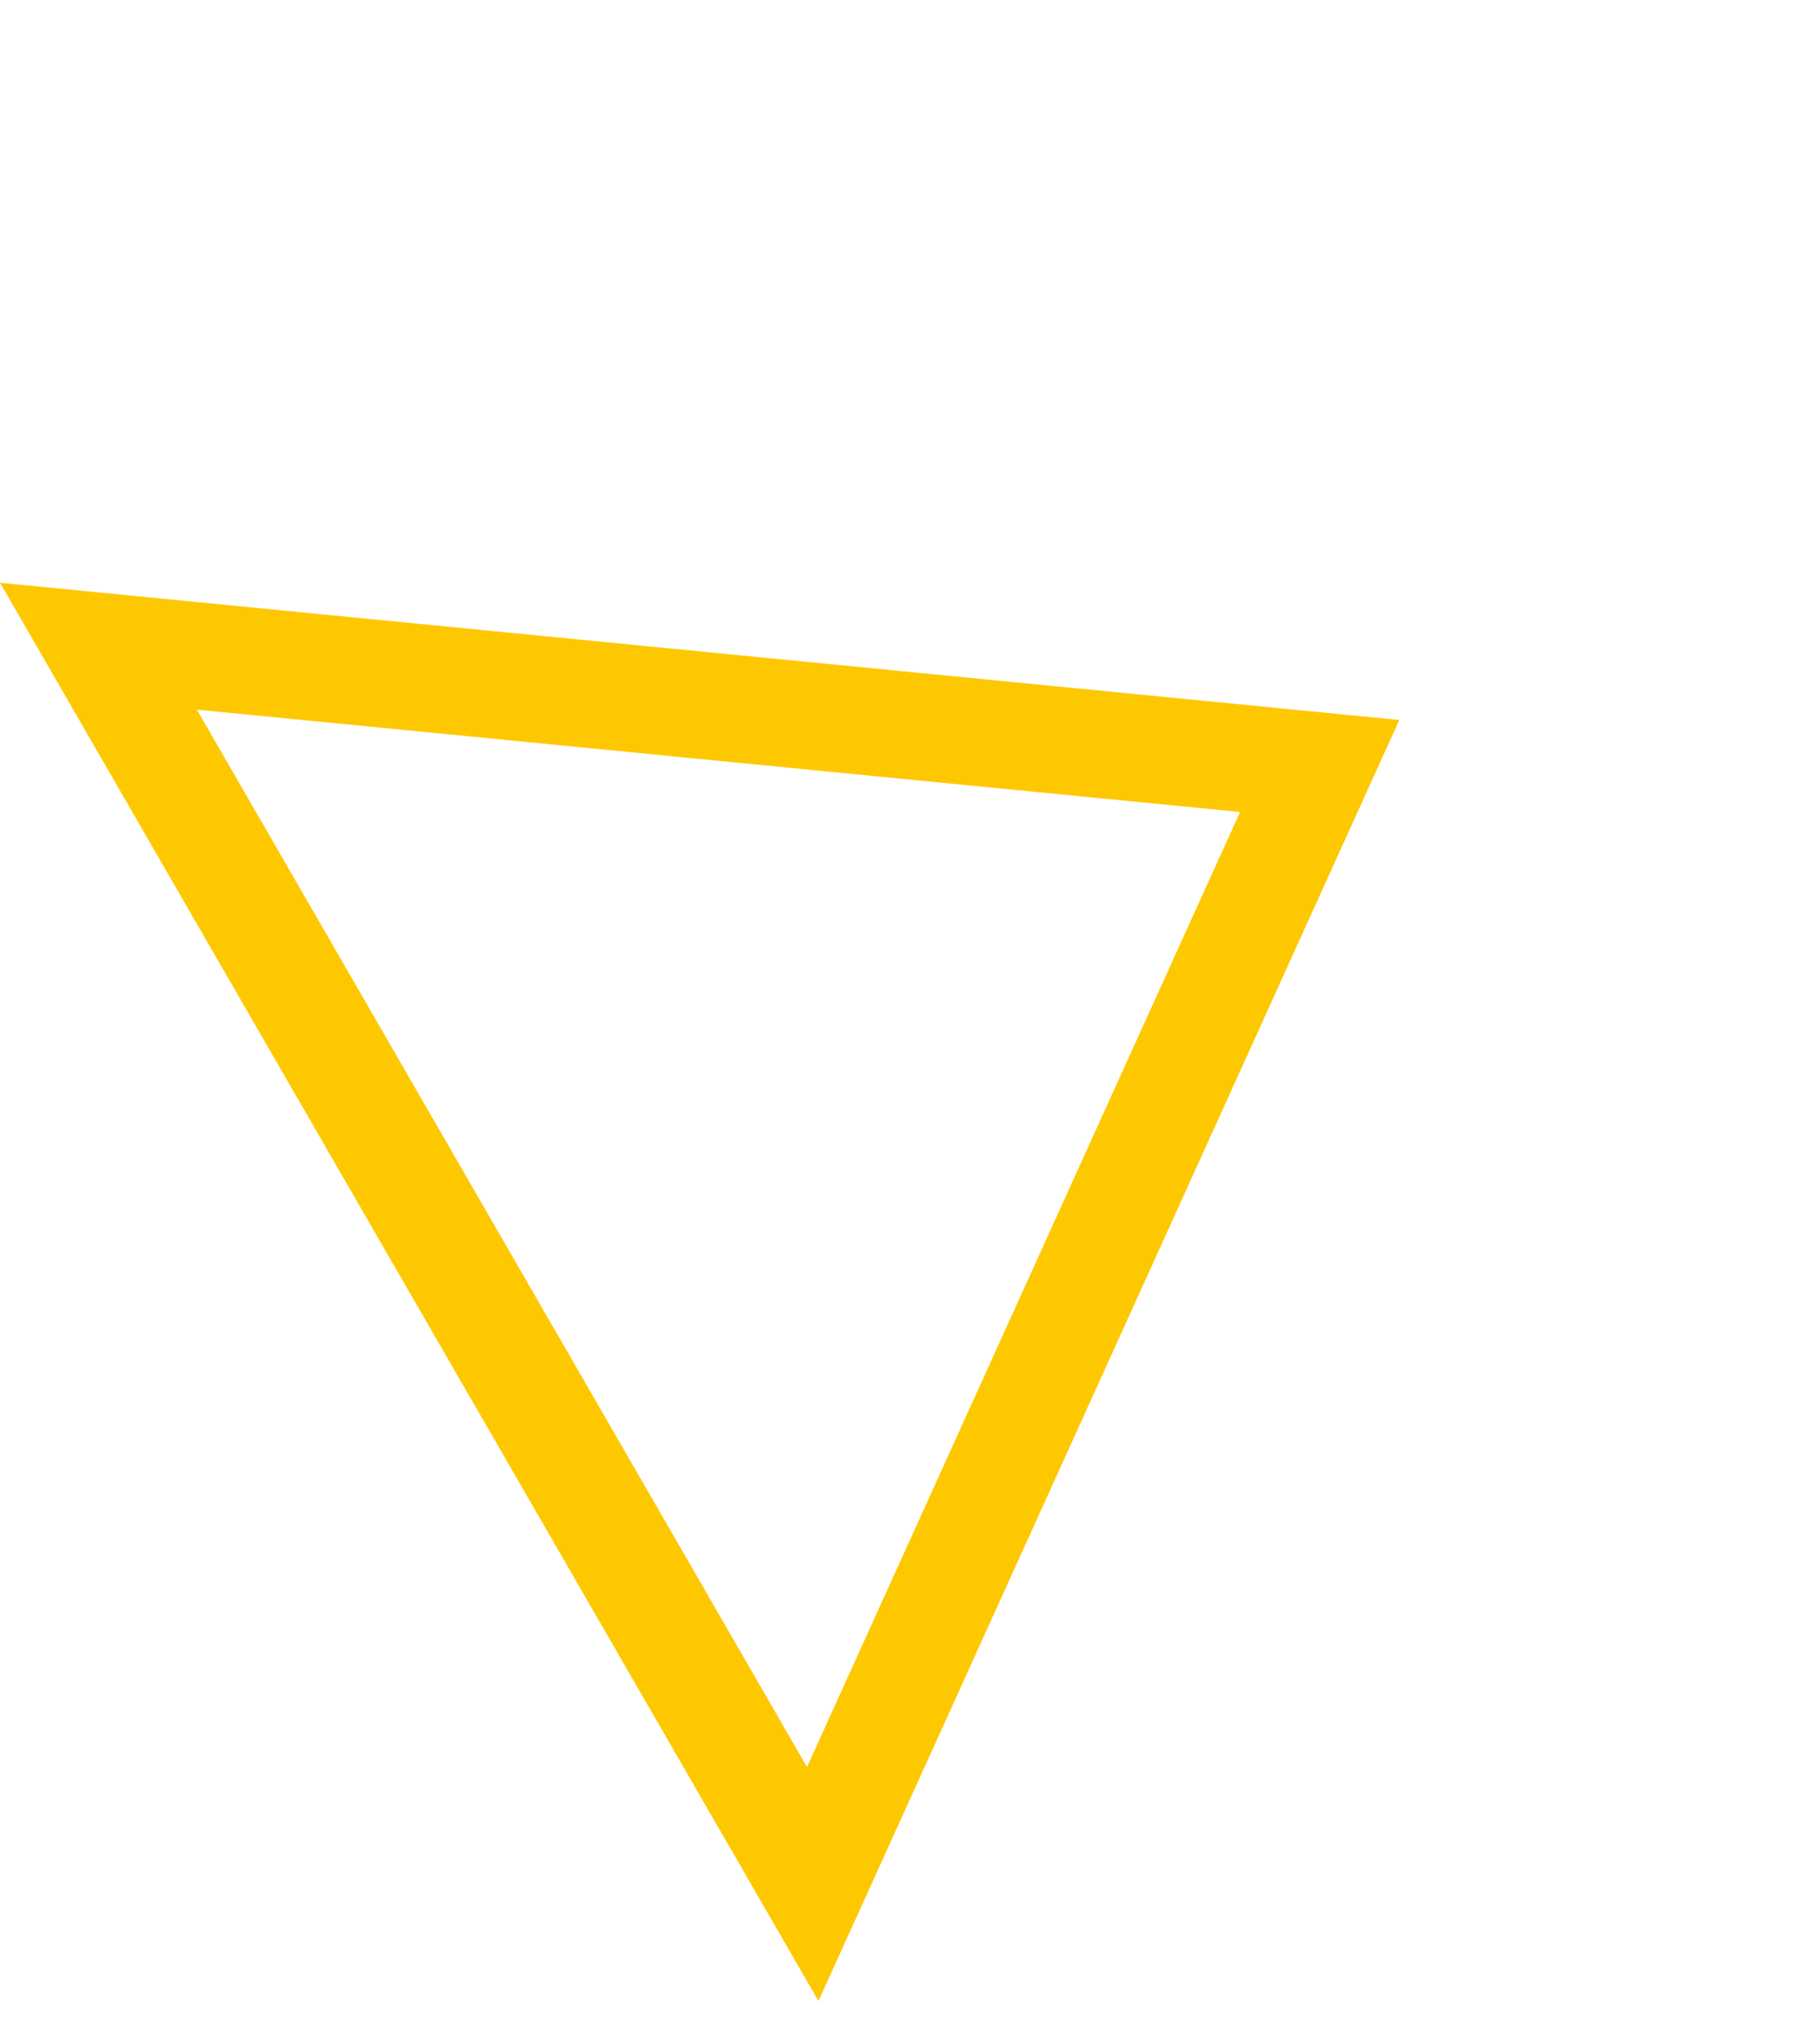 <svg width="34" height="38" viewBox="0 0 34 38" fill="none" xmlns="http://www.w3.org/2000/svg">
<path d="M23.166 15.162L3.678 13.251L15.076 32.994L23.166 15.162ZM26.141 13.444L15.29 37.364L-0 10.881L26.141 13.444Z" fill="#FEC800"/>
</svg>
